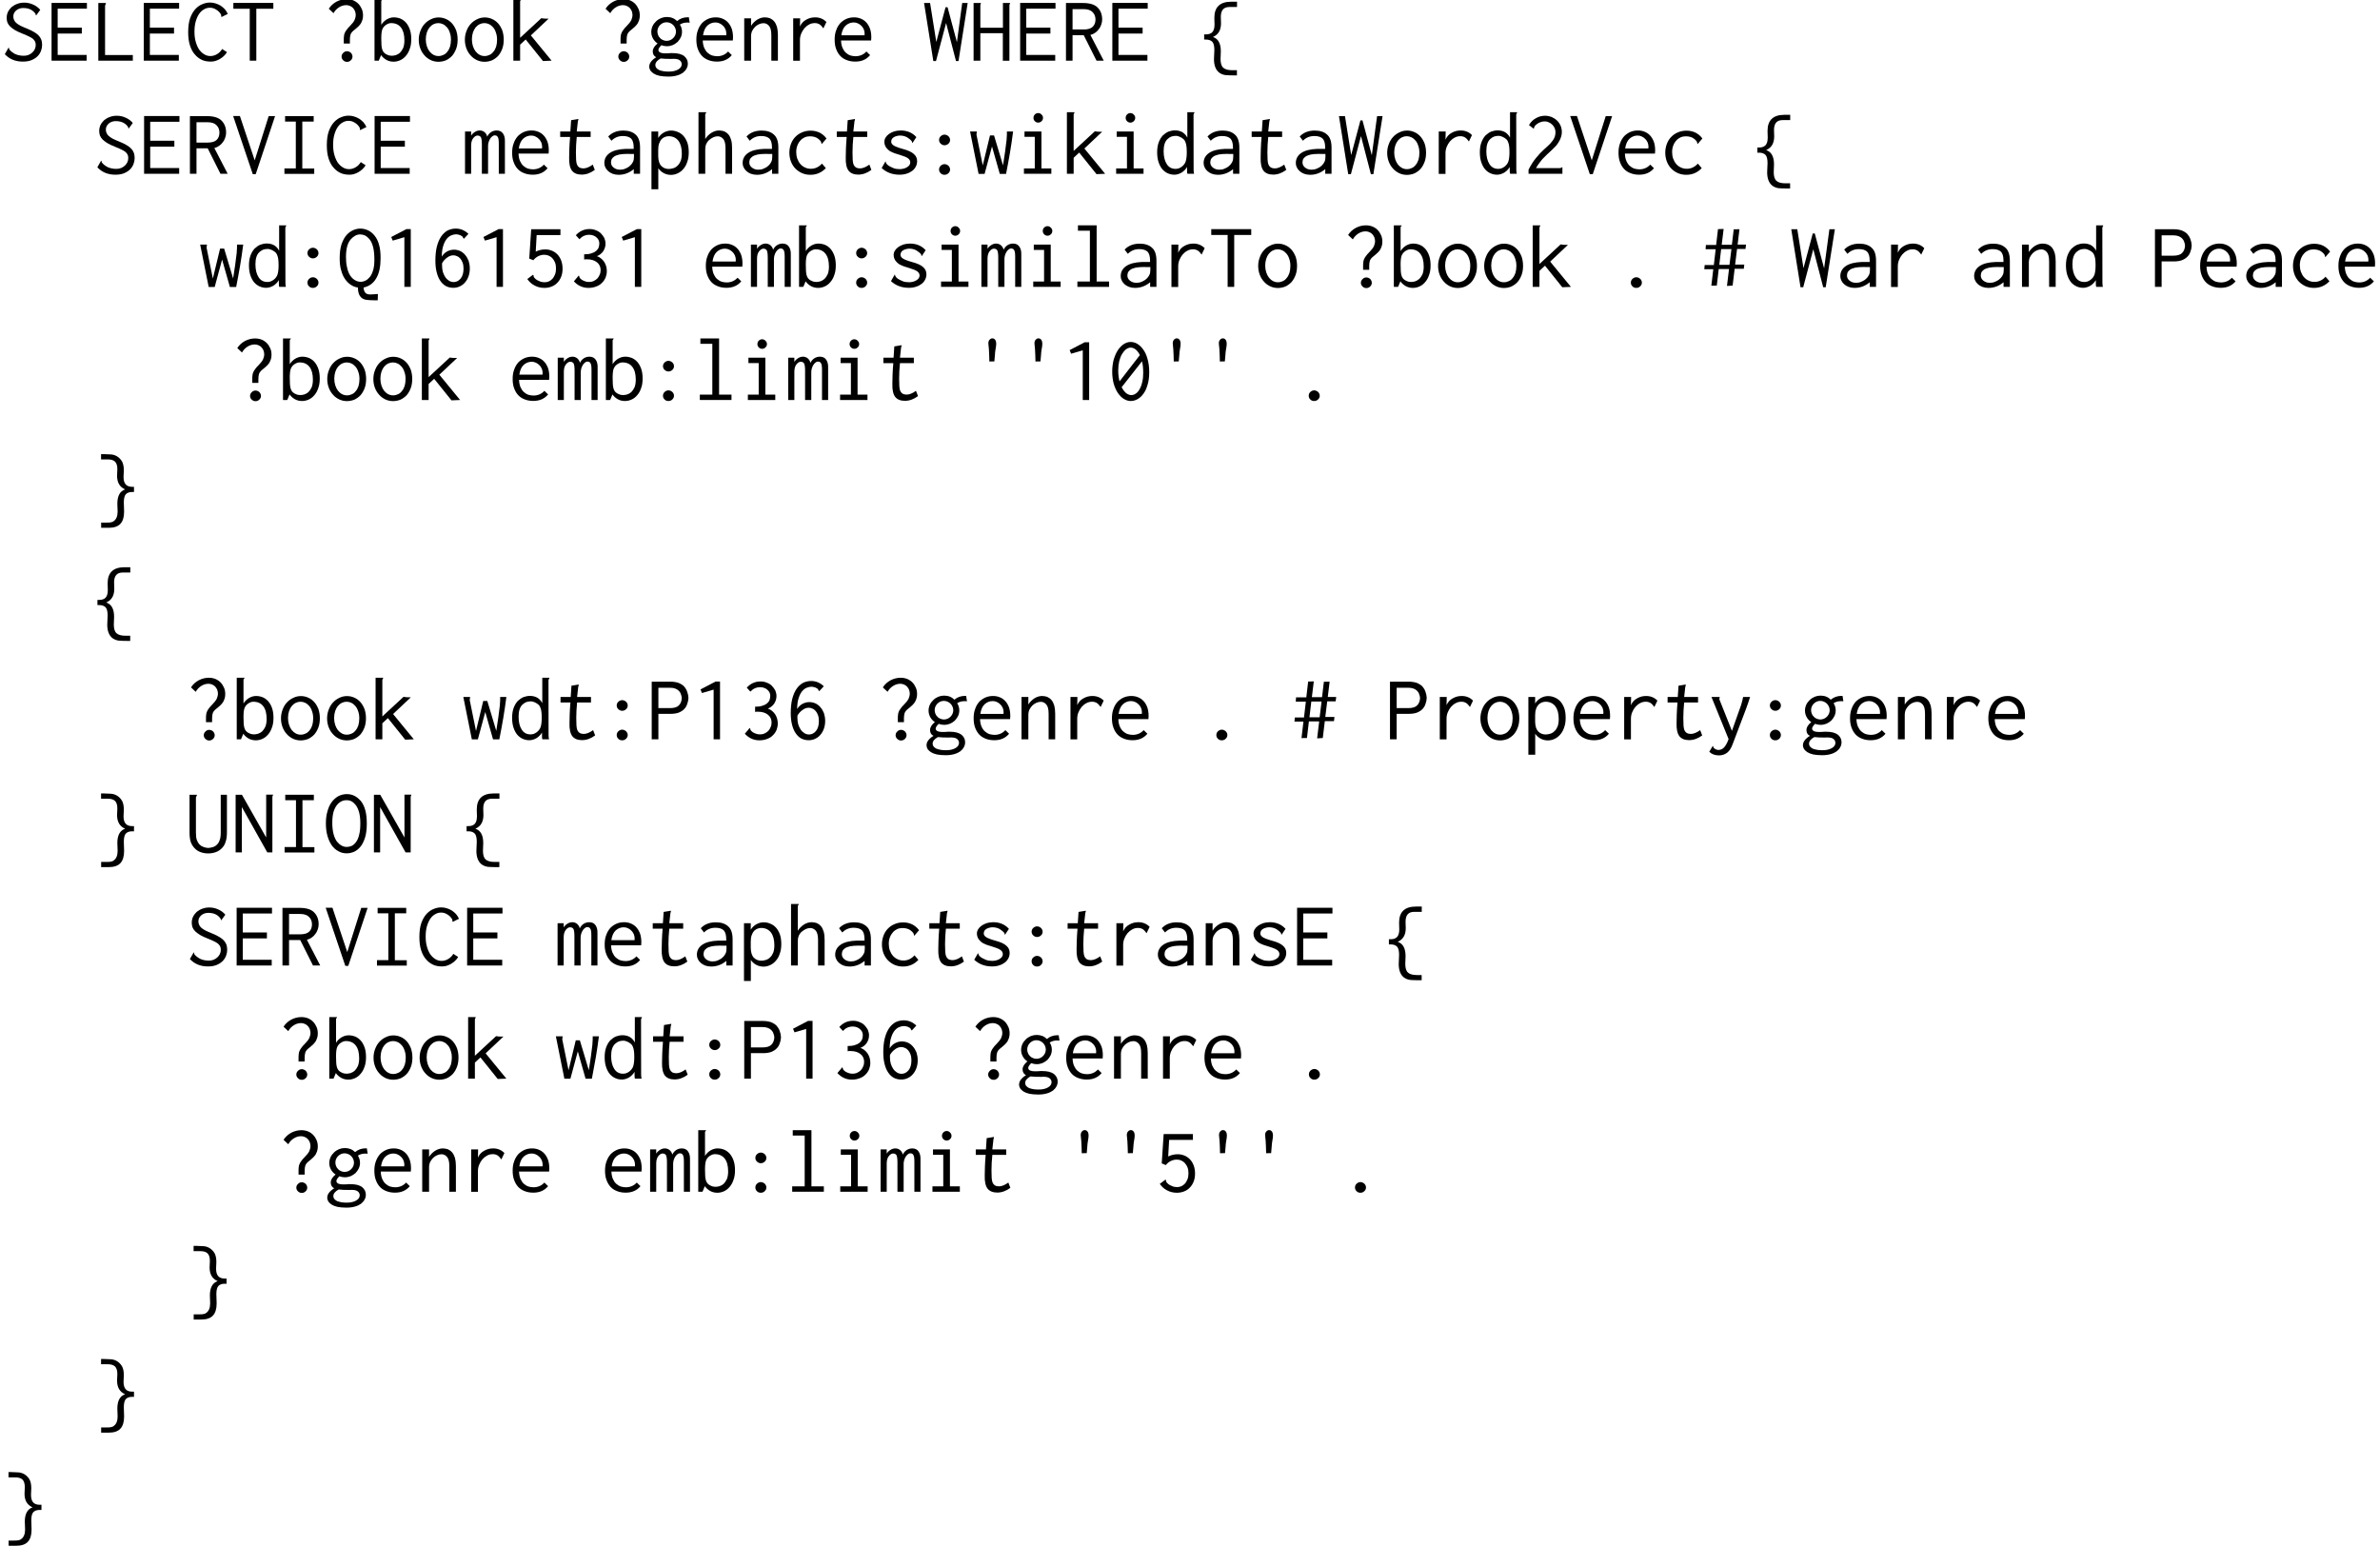<?xml version='1.0' encoding='UTF-8'?>
<!-- This file was generated by dvisvgm 1.15.1 -->
<svg height='224.646pt' version='1.1' viewBox='-9.235 15.771 230.593 149.764' width='345.89pt' xmlns='http://www.w3.org/2000/svg' xmlns:xlink='http://www.w3.org/1999/xlink'>
<defs>
<path d='M2.609 -5.425C2.609 -5.613 2.573 -5.747 2.502 -5.837S2.34 -5.972 2.242 -5.972S2.053 -5.936 1.973 -5.846C1.892 -5.765 1.847 -5.649 1.847 -5.478C1.847 -5.425 1.865 -5.236 1.901 -4.914C1.91 -4.752 1.919 -4.573 1.928 -4.367L1.946 -3.73L2.43 -3.739L2.484 -4.367C2.493 -4.555 2.511 -4.716 2.537 -4.869C2.555 -5.012 2.573 -5.12 2.591 -5.2C2.6 -5.29 2.609 -5.362 2.609 -5.425Z' id='g0-39'/>
<path d='M1.551 -5.595L1.372 -4.062H0.377L0.35 -3.649H1.327L1.148 -2.116H0.26L0.224 -1.713H1.094L0.906 -0.117L1.435 -0.126L1.623 -1.731H2.618L2.421 -0.09L2.968 -0.126L3.165 -1.757H4.053L4.098 -2.161H3.21L3.398 -3.676H4.214L4.268 -4.098H3.452L3.631 -5.586L3.075 -5.577L2.896 -4.08H1.91L2.098 -5.613L1.551 -5.595ZM1.856 -3.658H2.851L2.663 -2.134H1.677L1.856 -3.658Z' id='g1-35'/>
<path d='M2.511 -0.78C2.394 -0.879 2.268 -0.933 2.134 -0.933S1.874 -0.879 1.766 -0.78S1.605 -0.556 1.605 -0.412S1.659 -0.143 1.757 -0.054C1.856 0.054 1.982 0.099 2.134 0.099S2.412 0.045 2.511 -0.054C2.618 -0.152 2.672 -0.278 2.672 -0.412S2.618 -0.672 2.511 -0.78Z' id='g1-46'/>
<path d='M3.461 -4.878C3.111 -5.371 2.699 -5.622 2.233 -5.622C2.008 -5.622 1.784 -5.55 1.569 -5.416C1.354 -5.272 1.166 -5.075 0.995 -4.824C0.825 -4.564 0.699 -4.259 0.592 -3.909C0.502 -3.56 0.448 -3.165 0.448 -2.744S0.502 -1.937 0.592 -1.578C0.699 -1.237 0.825 -0.933 0.995 -0.681C1.166 -0.439 1.354 -0.242 1.569 -0.108S2.008 0.099 2.233 0.099S2.672 0.045 2.887 -0.072S3.3 -0.359 3.461 -0.592C3.64 -0.825 3.775 -1.112 3.873 -1.47C3.981 -1.811 4.035 -2.224 4.035 -2.699C4.035 -3.165 3.981 -3.587 3.873 -3.963C3.775 -4.34 3.631 -4.645 3.461 -4.878ZM3.129 -4.349L1.157 -1.802C1.076 -2.134 1.031 -2.493 1.031 -2.86C1.031 -3.192 1.067 -3.488 1.13 -3.766C1.201 -4.044 1.291 -4.277 1.408 -4.465S1.65 -4.806 1.793 -4.914C1.946 -5.021 2.089 -5.075 2.242 -5.075C2.403 -5.075 2.564 -5.012 2.717 -4.896C2.869 -4.77 3.013 -4.591 3.129 -4.349ZM3.335 -3.748C3.38 -3.578 3.407 -3.407 3.425 -3.219S3.452 -2.833 3.452 -2.627C3.452 -2.295 3.425 -1.991 3.353 -1.722C3.3 -1.462 3.21 -1.237 3.102 -1.049C3.004 -0.861 2.878 -0.717 2.744 -0.628C2.6 -0.52 2.448 -0.475 2.286 -0.475C2.134 -0.475 1.973 -0.538 1.811 -0.655C1.659 -0.771 1.506 -0.968 1.363 -1.237L3.335 -3.748Z' id='g1-48'/>
<path d='M2.681 -5.595H2.251L0.789 -4.833L0.933 -4.483L2.062 -4.815V0H2.681V-5.595Z' id='g1-49'/>
<path d='M0.699 -4.716L1.157 -4.358C1.166 -4.376 1.184 -4.411 1.193 -4.465S1.228 -4.582 1.282 -4.645C1.336 -4.716 1.408 -4.788 1.506 -4.842C1.596 -4.914 1.704 -4.967 1.829 -5.003C1.946 -5.057 2.089 -5.075 2.242 -5.075C2.376 -5.075 2.502 -5.048 2.618 -4.985C2.744 -4.932 2.851 -4.86 2.959 -4.752C3.049 -4.663 3.129 -4.546 3.183 -4.429C3.237 -4.304 3.264 -4.178 3.264 -4.044C3.264 -3.945 3.255 -3.838 3.237 -3.748C3.219 -3.64 3.183 -3.542 3.129 -3.434S3.004 -3.21 2.905 -3.102C2.815 -2.977 2.699 -2.851 2.546 -2.717L2.116 -2.322C1.874 -2.107 1.632 -1.838 1.372 -1.524S0.879 -0.834 0.655 -0.395V0H3.936V-0.628H3.909C3.882 -0.628 3.847 -0.61 3.82 -0.592C3.784 -0.556 3.748 -0.547 3.721 -0.547H1.381C1.444 -0.672 1.524 -0.798 1.614 -0.924S1.793 -1.166 1.883 -1.282C1.982 -1.399 2.071 -1.506 2.17 -1.596C2.268 -1.704 2.349 -1.784 2.43 -1.856L2.968 -2.358C3.084 -2.466 3.201 -2.582 3.318 -2.708C3.425 -2.842 3.524 -2.977 3.604 -3.12C3.685 -3.255 3.757 -3.407 3.802 -3.56C3.856 -3.712 3.882 -3.882 3.882 -4.053C3.882 -4.268 3.838 -4.474 3.757 -4.663S3.56 -5.021 3.407 -5.165S3.084 -5.416 2.887 -5.505C2.69 -5.577 2.484 -5.622 2.26 -5.622C1.937 -5.622 1.632 -5.541 1.363 -5.38C1.076 -5.227 0.861 -5.003 0.699 -4.716Z' id='g1-50'/>
<path d='M3.685 -4.187C3.685 -4.376 3.64 -4.555 3.569 -4.734C3.479 -4.896 3.371 -5.048 3.237 -5.183S2.941 -5.416 2.744 -5.487C2.564 -5.568 2.358 -5.604 2.143 -5.604C1.614 -5.604 1.175 -5.407 0.807 -5.003L1.157 -4.618C1.417 -4.905 1.731 -5.048 2.116 -5.048C2.26 -5.048 2.394 -5.021 2.511 -4.976S2.735 -4.869 2.815 -4.788C2.896 -4.716 2.968 -4.627 3.013 -4.537C3.058 -4.429 3.084 -4.331 3.084 -4.223C3.084 -4.071 3.058 -3.936 3.013 -3.802C2.959 -3.676 2.869 -3.569 2.762 -3.47C2.636 -3.371 2.493 -3.3 2.304 -3.246C2.116 -3.183 1.892 -3.156 1.614 -3.156V-2.654C1.659 -2.663 1.704 -2.663 1.757 -2.672H1.892C2.286 -2.672 2.6 -2.582 2.851 -2.385C3.084 -2.206 3.21 -1.946 3.21 -1.623C3.21 -1.47 3.183 -1.318 3.12 -1.184C3.067 -1.04 2.986 -0.915 2.887 -0.807C2.789 -0.708 2.663 -0.628 2.529 -0.565S2.242 -0.475 2.08 -0.475C1.928 -0.475 1.775 -0.502 1.632 -0.565C1.479 -0.628 1.381 -0.681 1.336 -0.726L1.21 -0.843C1.184 -0.879 1.157 -0.924 1.148 -0.986C1.139 -1.04 1.121 -1.076 1.094 -1.103L0.619 -0.538C1.004 -0.117 1.479 0.099 2.026 0.099C2.304 0.099 2.555 0.054 2.78 -0.036C3.004 -0.117 3.192 -0.233 3.335 -0.386C3.497 -0.538 3.604 -0.708 3.694 -0.906C3.766 -1.103 3.811 -1.309 3.811 -1.533C3.811 -1.865 3.721 -2.17 3.551 -2.43C3.371 -2.69 3.138 -2.878 2.851 -2.977C3.102 -3.075 3.3 -3.228 3.461 -3.452C3.604 -3.676 3.685 -3.918 3.685 -4.187Z' id='g1-51'/>
<path d='M0.95 -5.586L0.762 -2.744L1.157 -2.582C1.291 -2.753 1.453 -2.878 1.641 -2.977C1.829 -3.067 2.017 -3.111 2.206 -3.111C2.367 -3.111 2.52 -3.084 2.654 -3.022S2.914 -2.878 3.013 -2.762C3.12 -2.645 3.201 -2.511 3.264 -2.349C3.327 -2.179 3.353 -1.991 3.353 -1.784S3.327 -1.39 3.264 -1.219C3.201 -1.058 3.12 -0.924 3.031 -0.807C2.923 -0.69 2.815 -0.61 2.681 -0.538C2.546 -0.484 2.412 -0.448 2.268 -0.448S1.991 -0.466 1.865 -0.502C1.748 -0.547 1.641 -0.592 1.542 -0.646C1.453 -0.699 1.381 -0.753 1.318 -0.816S1.219 -0.924 1.193 -0.968C1.184 -0.977 1.184 -1.013 1.184 -1.067C1.175 -1.121 1.157 -1.157 1.13 -1.175L0.574 -0.762C0.762 -0.484 0.995 -0.278 1.291 -0.126C1.578 0.027 1.892 0.099 2.233 0.099C2.484 0.099 2.717 0.054 2.923 -0.027C3.138 -0.108 3.327 -0.233 3.479 -0.395C3.64 -0.556 3.766 -0.753 3.856 -0.986C3.945 -1.21 3.99 -1.47 3.99 -1.757S3.945 -2.304 3.865 -2.529C3.784 -2.762 3.658 -2.959 3.515 -3.12C3.353 -3.291 3.174 -3.416 2.977 -3.497C2.762 -3.587 2.546 -3.631 2.304 -3.631C1.991 -3.631 1.686 -3.56 1.39 -3.416L1.479 -5.021H3.784V-5.586H0.95Z' id='g1-53'/>
<path d='M2.573 -5.649C2.277 -5.649 2.008 -5.577 1.757 -5.452C1.524 -5.308 1.309 -5.111 1.139 -4.851S0.834 -4.268 0.735 -3.873C0.646 -3.497 0.601 -3.049 0.601 -2.546C0.601 -2.143 0.637 -1.775 0.717 -1.453C0.798 -1.121 0.906 -0.843 1.058 -0.619C1.201 -0.395 1.381 -0.215 1.596 -0.09C1.811 0.027 2.062 0.09 2.34 0.09C2.564 0.09 2.771 0.045 2.959 -0.045C3.156 -0.134 3.327 -0.26 3.47 -0.43C3.613 -0.592 3.73 -0.789 3.811 -1.022C3.891 -1.246 3.936 -1.497 3.936 -1.775S3.891 -2.295 3.82 -2.529C3.73 -2.744 3.622 -2.941 3.479 -3.102C3.344 -3.264 3.183 -3.389 2.995 -3.479C2.806 -3.56 2.609 -3.604 2.403 -3.604C2.161 -3.604 1.937 -3.542 1.722 -3.425C1.515 -3.309 1.345 -3.138 1.219 -2.932C1.228 -3.38 1.273 -3.748 1.381 -4.035C1.47 -4.313 1.596 -4.537 1.731 -4.689S2.017 -4.949 2.17 -5.003C2.331 -5.066 2.475 -5.093 2.591 -5.093C2.672 -5.093 2.762 -5.084 2.851 -5.057C2.95 -5.039 3.04 -5.003 3.129 -4.94C3.192 -4.914 3.237 -4.878 3.255 -4.824C3.273 -4.761 3.309 -4.707 3.362 -4.663L3.802 -5.138C3.452 -5.478 3.04 -5.649 2.573 -5.649ZM1.255 -2.304C1.372 -2.511 1.533 -2.69 1.731 -2.833C1.928 -2.986 2.134 -3.058 2.349 -3.058C2.466 -3.058 2.582 -3.031 2.69 -2.977C2.815 -2.932 2.914 -2.851 3.013 -2.744C3.102 -2.645 3.174 -2.511 3.237 -2.349S3.327 -1.991 3.327 -1.766C3.327 -1.345 3.228 -1.022 3.04 -0.798S2.627 -0.466 2.367 -0.466C2.215 -0.466 2.062 -0.511 1.928 -0.592S1.668 -0.789 1.569 -0.933S1.39 -1.246 1.327 -1.444C1.273 -1.641 1.246 -1.856 1.246 -2.089V-2.197C1.246 -2.233 1.246 -2.268 1.255 -2.304Z' id='g1-54'/>
<path d='M2.511 -3.64C2.394 -3.739 2.268 -3.793 2.134 -3.793S1.874 -3.739 1.766 -3.64S1.605 -3.416 1.605 -3.273C1.605 -3.138 1.659 -3.013 1.766 -2.914S2 -2.762 2.134 -2.762C2.277 -2.762 2.403 -2.815 2.511 -2.914S2.672 -3.138 2.672 -3.273S2.618 -3.533 2.511 -3.64ZM2.511 -0.78C2.394 -0.879 2.268 -0.933 2.134 -0.933S1.874 -0.879 1.766 -0.78S1.605 -0.556 1.605 -0.412S1.659 -0.143 1.757 -0.054C1.856 0.054 1.982 0.099 2.134 0.099S2.412 0.045 2.511 -0.054C2.618 -0.152 2.672 -0.278 2.672 -0.412S2.618 -0.672 2.511 -0.78Z' id='g1-58'/>
<path d='M2.717 -0.762C2.6 -0.861 2.475 -0.915 2.34 -0.915C2.197 -0.915 2.071 -0.861 1.973 -0.753C1.865 -0.655 1.811 -0.529 1.811 -0.395S1.865 -0.134 1.973 -0.036C2.071 0.063 2.197 0.117 2.34 0.117S2.609 0.063 2.708 -0.036C2.815 -0.134 2.869 -0.26 2.869 -0.395S2.815 -0.646 2.717 -0.762ZM0.574 -5.03L1.031 -4.6C1.166 -4.842 1.345 -5.03 1.56 -5.165C1.784 -5.308 2.017 -5.38 2.268 -5.38C2.394 -5.38 2.511 -5.353 2.618 -5.308C2.735 -5.263 2.833 -5.192 2.914 -5.111C2.995 -5.021 3.067 -4.914 3.111 -4.806C3.156 -4.68 3.183 -4.564 3.183 -4.429C3.183 -4.259 3.138 -4.098 3.067 -3.927C2.977 -3.757 2.833 -3.569 2.627 -3.362C2.484 -3.219 2.367 -3.093 2.295 -2.977C2.206 -2.869 2.152 -2.762 2.116 -2.672C2.071 -2.564 2.044 -2.466 2.044 -2.367C2.026 -2.268 2.026 -2.152 2.026 -2.026V-1.659H2.618V-2.026C2.618 -2.215 2.636 -2.385 2.681 -2.529C2.726 -2.663 2.833 -2.806 3.004 -2.941L3.201 -3.102C3.282 -3.174 3.371 -3.246 3.452 -3.327S3.604 -3.497 3.676 -3.596C3.73 -3.694 3.784 -3.811 3.829 -3.945C3.873 -4.071 3.891 -4.214 3.891 -4.385C3.891 -4.6 3.856 -4.806 3.775 -4.994S3.587 -5.353 3.452 -5.496S3.147 -5.756 2.959 -5.837C2.762 -5.918 2.546 -5.963 2.304 -5.963C1.964 -5.963 1.641 -5.882 1.327 -5.721C1.013 -5.55 0.762 -5.326 0.574 -5.03Z' id='g1-63'/>
<path d='M3.569 -4.322C3.569 -4.277 3.578 -4.25 3.604 -4.232L4.205 -4.528C4.133 -4.698 4.035 -4.842 3.918 -4.985C3.802 -5.111 3.658 -5.227 3.515 -5.326C3.353 -5.425 3.192 -5.496 3.013 -5.55C2.842 -5.604 2.663 -5.631 2.475 -5.631C2.251 -5.631 2.008 -5.586 1.775 -5.487C1.524 -5.398 1.3 -5.245 1.085 -5.021S0.699 -4.501 0.565 -4.142C0.43 -3.766 0.368 -3.309 0.368 -2.762C0.368 -2.268 0.421 -1.838 0.538 -1.479S0.807 -0.825 1.022 -0.592C1.219 -0.359 1.453 -0.188 1.704 -0.072C1.946 0.036 2.233 0.09 2.555 0.09C2.699 0.09 2.842 0.072 2.977 0.036C3.12 -0.009 3.264 -0.063 3.407 -0.143C3.542 -0.224 3.676 -0.314 3.802 -0.43S4.035 -0.672 4.125 -0.825L3.658 -1.13C3.533 -0.924 3.371 -0.753 3.156 -0.628C2.959 -0.511 2.744 -0.448 2.52 -0.448C2.304 -0.448 2.098 -0.502 1.919 -0.619C1.722 -0.735 1.56 -0.897 1.417 -1.094C1.282 -1.309 1.175 -1.551 1.094 -1.847C1.013 -2.134 0.977 -2.457 0.977 -2.806C0.977 -3.174 1.013 -3.497 1.094 -3.784S1.282 -4.313 1.417 -4.519C1.551 -4.716 1.713 -4.869 1.892 -4.967C2.071 -5.075 2.26 -5.129 2.466 -5.129C2.681 -5.129 2.887 -5.075 3.075 -4.949C3.264 -4.842 3.425 -4.68 3.542 -4.483C3.56 -4.447 3.569 -4.394 3.569 -4.322Z' id='g1-67'/>
<path d='M0.529 -5.595V0H3.927V-0.556H1.121V-2.627H3.461V-3.201H1.121V-5.039H3.954V-5.595H0.529Z' id='g1-69'/>
<path d='M0.484 -5.586V0H1.139V-2.663H3.318V0.009H3.954V-5.389C3.963 -5.425 3.972 -5.452 3.99 -5.487C4.008 -5.505 4.017 -5.532 4.017 -5.559C4.017 -5.568 4.017 -5.577 4.008 -5.586H3.327V-3.192H1.139V-5.371C1.148 -5.416 1.157 -5.461 1.166 -5.487C1.184 -5.514 1.193 -5.541 1.193 -5.559C1.193 -5.568 1.193 -5.577 1.184 -5.586H0.484Z' id='g1-72'/>
<path d='M0.789 -5.586V-5.057H1.829V-0.52H0.726V0.009H3.613V-0.511H2.457V-5.057H3.56V-5.586H0.789Z' id='g1-73'/>
<path d='M0.592 -5.586V0H3.936V-0.547H1.246V-5.281C1.246 -5.335 1.255 -5.389 1.291 -5.443C1.309 -5.496 1.327 -5.541 1.327 -5.586H0.592Z' id='g1-76'/>
<path d='M0.448 0H1.049V-4.394L3.515 0H4.008V-5.353C4.008 -5.398 4.017 -5.434 4.035 -5.478C4.062 -5.523 4.071 -5.559 4.071 -5.595H3.407V-1.444L1.058 -5.586H0.448V0Z' id='g1-78'/>
<path d='M2.277 0.09C2.52 0.09 2.753 0.036 2.977 -0.054C3.21 -0.161 3.416 -0.323 3.604 -0.547S3.936 -1.076 4.053 -1.435C4.169 -1.811 4.223 -2.26 4.223 -2.798C4.223 -3.291 4.178 -3.721 4.08 -4.08S3.838 -4.734 3.658 -4.967C3.461 -5.192 3.255 -5.362 3.031 -5.478S2.555 -5.649 2.295 -5.649C2 -5.649 1.722 -5.577 1.47 -5.452C1.219 -5.308 1.004 -5.12 0.825 -4.878S0.502 -4.331 0.412 -3.981C0.305 -3.631 0.26 -3.237 0.26 -2.806S0.305 -1.982 0.403 -1.632C0.502 -1.273 0.637 -0.968 0.807 -0.717C0.986 -0.457 1.201 -0.26 1.453 -0.126C1.695 0.018 1.973 0.09 2.277 0.09ZM1.345 -1.031C1.21 -1.201 1.094 -1.453 1.004 -1.766C0.924 -2.08 0.879 -2.448 0.879 -2.86C0.879 -3.3 0.924 -3.667 1.004 -3.945C1.094 -4.223 1.21 -4.447 1.345 -4.609S1.632 -4.887 1.784 -4.958S2.107 -5.066 2.295 -5.057C2.457 -5.057 2.609 -5.021 2.744 -4.949C2.887 -4.869 3.022 -4.752 3.156 -4.582C3.282 -4.411 3.389 -4.187 3.47 -3.909C3.551 -3.622 3.596 -3.255 3.596 -2.815C3.596 -2.358 3.56 -1.991 3.479 -1.695C3.407 -1.399 3.309 -1.166 3.174 -0.995C3.049 -0.825 2.905 -0.699 2.753 -0.628C2.6 -0.565 2.439 -0.529 2.277 -0.529C1.937 -0.529 1.623 -0.699 1.345 -1.031Z' id='g1-79'/>
<path d='M0.529 -5.586V0H1.175V-2.466H2.367C2.672 -2.466 2.932 -2.511 3.138 -2.582C3.353 -2.672 3.533 -2.78 3.658 -2.914C3.802 -3.049 3.9 -3.21 3.963 -3.407C4.035 -3.587 4.08 -3.793 4.089 -4.008C4.08 -4.223 4.035 -4.429 3.963 -4.618C3.9 -4.806 3.793 -4.976 3.658 -5.129C3.515 -5.272 3.335 -5.38 3.12 -5.469C2.896 -5.541 2.636 -5.586 2.322 -5.586H0.529ZM1.175 -4.994H2.304C2.502 -4.994 2.672 -4.967 2.815 -4.914C2.95 -4.86 3.067 -4.788 3.156 -4.698S3.318 -4.501 3.353 -4.376C3.407 -4.259 3.434 -4.125 3.443 -3.99C3.425 -3.694 3.335 -3.461 3.156 -3.282C2.995 -3.111 2.699 -3.022 2.295 -3.022H1.175V-4.994Z' id='g1-80'/>
<path d='M1.336 -4.609C1.453 -4.743 1.596 -4.86 1.748 -4.949S2.071 -5.084 2.251 -5.084C2.394 -5.084 2.546 -5.048 2.699 -4.985C2.851 -4.914 3.004 -4.788 3.156 -4.609C3.3 -4.429 3.416 -4.178 3.497 -3.865S3.622 -3.138 3.622 -2.636C3.622 -2.242 3.587 -1.91 3.506 -1.632C3.425 -1.363 3.327 -1.148 3.192 -0.968C3.058 -0.807 2.914 -0.681 2.762 -0.61C2.6 -0.529 2.448 -0.493 2.295 -0.493C2.08 -0.493 1.883 -0.556 1.704 -0.672C1.515 -0.789 1.363 -0.959 1.237 -1.166C1.121 -1.372 1.022 -1.623 0.968 -1.919C0.897 -2.215 0.87 -2.537 0.87 -2.896C0.87 -3.685 1.022 -4.259 1.336 -4.609ZM4.223 -2.789C4.223 -3.3 4.178 -3.739 4.071 -4.089C3.981 -4.438 3.829 -4.734 3.64 -4.967C3.443 -5.209 3.228 -5.38 2.995 -5.487C2.753 -5.595 2.511 -5.649 2.251 -5.649C2.044 -5.649 1.82 -5.604 1.587 -5.505S1.139 -5.254 0.941 -5.039S0.583 -4.528 0.448 -4.16C0.323 -3.793 0.26 -3.327 0.26 -2.762C0.26 -2.304 0.305 -1.91 0.412 -1.578C0.502 -1.237 0.637 -0.95 0.807 -0.717S1.166 -0.305 1.372 -0.179C1.578 -0.045 1.802 0.036 2.026 0.063C2.026 0.296 2.053 0.493 2.107 0.646C2.161 0.807 2.251 0.941 2.367 1.049C2.493 1.157 2.654 1.228 2.851 1.255C3.058 1.282 3.3 1.3 3.596 1.3H3.945L3.963 0.69C3.936 0.69 3.882 0.69 3.82 0.699C3.748 0.708 3.676 0.708 3.596 0.717C3.515 0.717 3.443 0.717 3.38 0.726S3.264 0.735 3.237 0.735C2.986 0.735 2.815 0.672 2.726 0.547S2.582 0.26 2.573 0.063C3.12 -0.054 3.533 -0.359 3.802 -0.834C4.089 -1.309 4.223 -1.964 4.223 -2.789Z' id='g1-81'/>
<path d='M0.502 -5.586V0H1.139V-2.466H2.224L3.461 0H4.16L2.869 -2.493C3.04 -2.537 3.201 -2.609 3.335 -2.708C3.479 -2.806 3.604 -2.932 3.694 -3.067C3.802 -3.201 3.873 -3.353 3.927 -3.515C3.981 -3.667 4.008 -3.829 4.008 -3.99C4.008 -4.465 3.865 -4.851 3.569 -5.147C3.282 -5.443 2.806 -5.586 2.152 -5.586H0.502ZM1.139 -4.994H2.224C2.43 -4.994 2.6 -4.967 2.744 -4.914S3.004 -4.788 3.084 -4.698C3.174 -4.609 3.246 -4.501 3.291 -4.385S3.362 -4.133 3.362 -3.99C3.362 -3.694 3.273 -3.461 3.093 -3.282C2.914 -3.111 2.627 -3.022 2.224 -3.022H1.139V-4.994Z' id='g1-82'/>
<path d='M3.9 -4.923C3.712 -5.147 3.479 -5.317 3.21 -5.434C2.941 -5.559 2.654 -5.622 2.349 -5.622C2.107 -5.622 1.883 -5.586 1.677 -5.505C1.47 -5.434 1.291 -5.326 1.13 -5.2C0.986 -5.057 0.861 -4.905 0.771 -4.725C0.69 -4.546 0.646 -4.358 0.646 -4.151C0.646 -3.99 0.672 -3.838 0.717 -3.703C0.771 -3.569 0.861 -3.434 0.977 -3.318S1.255 -3.084 1.453 -2.959C1.641 -2.851 1.883 -2.735 2.179 -2.618C2.448 -2.511 2.663 -2.421 2.833 -2.331C2.995 -2.26 3.12 -2.17 3.21 -2.098C3.3 -2.008 3.362 -1.928 3.407 -1.829C3.443 -1.739 3.461 -1.641 3.461 -1.524C3.461 -1.381 3.434 -1.246 3.371 -1.112C3.309 -0.986 3.228 -0.879 3.129 -0.789C3.031 -0.69 2.905 -0.619 2.762 -0.556C2.627 -0.502 2.475 -0.475 2.304 -0.475C1.973 -0.475 1.695 -0.538 1.462 -0.646C1.228 -0.771 1.04 -0.915 0.906 -1.085C0.888 -1.112 0.879 -1.139 0.879 -1.184S0.861 -1.255 0.834 -1.273L0.466 -0.628C0.906 -0.152 1.488 0.09 2.215 0.09C2.546 0.09 2.824 0.045 3.058 -0.054S3.479 -0.269 3.64 -0.43C3.784 -0.574 3.9 -0.753 3.972 -0.95C4.044 -1.139 4.08 -1.336 4.08 -1.524C4.08 -1.695 4.053 -1.856 4.017 -1.991C3.963 -2.134 3.891 -2.268 3.784 -2.394S3.533 -2.636 3.353 -2.744C3.174 -2.86 2.95 -2.968 2.672 -3.084C2.385 -3.201 2.152 -3.3 1.973 -3.389C1.793 -3.488 1.659 -3.578 1.56 -3.667C1.47 -3.757 1.399 -3.847 1.363 -3.945C1.309 -4.044 1.291 -4.151 1.291 -4.286C1.291 -4.51 1.381 -4.698 1.56 -4.86C1.748 -5.021 1.973 -5.102 2.251 -5.102C2.537 -5.102 2.78 -5.048 2.977 -4.949C3.165 -4.851 3.318 -4.716 3.434 -4.546C3.443 -4.528 3.452 -4.501 3.461 -4.465C3.461 -4.42 3.479 -4.394 3.506 -4.385L3.9 -4.923Z' id='g1-83'/>
<path d='M0.278 -5.595V-5.03H1.865V0H2.502V-5.03H4.151V-5.595H0.278Z' id='g1-84'/>
<path d='M0.448 -5.586V-1.928C0.448 -1.533 0.493 -1.219 0.574 -0.986C0.664 -0.753 0.789 -0.556 0.95 -0.395C1.103 -0.233 1.291 -0.108 1.515 -0.027S1.982 0.099 2.251 0.099C2.529 0.099 2.771 0.054 2.995 -0.027S3.407 -0.233 3.578 -0.403S3.873 -0.78 3.945 -1.031C4.035 -1.282 4.071 -1.587 4.071 -1.955V-5.586H3.47V-1.946C3.47 -1.623 3.443 -1.372 3.371 -1.201C3.318 -1.031 3.228 -0.879 3.12 -0.771C3.004 -0.646 2.878 -0.565 2.726 -0.52C2.582 -0.475 2.43 -0.439 2.26 -0.43C2.089 -0.439 1.937 -0.475 1.793 -0.529C1.641 -0.583 1.515 -0.664 1.408 -0.771C1.3 -0.888 1.219 -1.022 1.157 -1.201C1.094 -1.363 1.067 -1.605 1.067 -1.919V-5.299C1.076 -5.362 1.094 -5.416 1.13 -5.469C1.148 -5.505 1.166 -5.541 1.166 -5.568C1.166 -5.577 1.166 -5.586 1.157 -5.586H0.448Z' id='g1-85'/>
<path d='M0.224 -5.595L2.125 0.036H2.412L4.286 -5.586H3.667L2.313 -1.3L0.879 -5.595H0.224Z' id='g1-86'/>
<path d='M0.152 -5.586L1.049 0.036H1.309L2.286 -3.649L3.246 0.036H3.488L4.376 -5.586H3.847L3.335 -1.793L2.43 -5.174H2.233L1.336 -1.811L0.735 -5.586H0.152Z' id='g1-87'/>
<path d='M0.816 -3.613L1.13 -3.201C1.426 -3.506 1.793 -3.658 2.233 -3.658C2.591 -3.658 2.851 -3.578 3.031 -3.416C3.192 -3.255 3.282 -2.968 3.282 -2.564V-2.412H2.511C1.838 -2.385 1.327 -2.26 0.968 -2.017C0.619 -1.775 0.439 -1.453 0.439 -1.04C0.439 -0.906 0.466 -0.762 0.538 -0.628C0.592 -0.493 0.69 -0.368 0.807 -0.26S1.076 -0.063 1.237 0C1.417 0.063 1.605 0.099 1.82 0.099C2.367 0.099 2.851 -0.081 3.291 -0.448V0H3.9V-2.537C3.9 -3.129 3.757 -3.551 3.461 -3.802C3.174 -4.062 2.78 -4.187 2.277 -4.187C1.668 -4.187 1.184 -3.999 0.816 -3.613ZM3.309 -1.919V-1.65C3.309 -1.444 3.282 -1.282 3.219 -1.166C3.192 -1.103 3.138 -1.022 3.075 -0.933C3.013 -0.852 2.923 -0.771 2.815 -0.681C2.708 -0.61 2.582 -0.538 2.439 -0.484C2.295 -0.421 2.134 -0.395 1.955 -0.395C1.713 -0.395 1.506 -0.466 1.336 -0.601S1.085 -0.906 1.085 -1.094C1.085 -1.21 1.112 -1.309 1.148 -1.417C1.201 -1.506 1.282 -1.596 1.399 -1.677S1.686 -1.811 1.892 -1.865C2.098 -1.901 2.367 -1.928 2.699 -1.928C2.771 -1.928 2.842 -1.928 2.923 -1.919H3.156H3.309Z' id='g1-97'/>
<path d='M0.538 -5.963V0H0.95L1.175 -0.538C1.309 -0.341 1.488 -0.188 1.695 -0.072S2.134 0.099 2.385 0.099C2.6 0.099 2.806 0.054 3.013 -0.036S3.398 -0.26 3.56 -0.448C3.721 -0.628 3.856 -0.852 3.945 -1.13C4.053 -1.399 4.098 -1.722 4.098 -2.089C4.098 -2.439 4.053 -2.753 3.963 -3.013S3.748 -3.497 3.596 -3.676C3.443 -3.847 3.264 -3.981 3.058 -4.071C2.851 -4.151 2.636 -4.196 2.412 -4.196C2.179 -4.196 1.955 -4.133 1.722 -3.999C1.506 -3.865 1.327 -3.694 1.193 -3.47V-5.765C1.193 -5.801 1.21 -5.828 1.237 -5.864C1.273 -5.882 1.291 -5.918 1.291 -5.945V-5.963H0.538ZM1.659 -0.628C1.56 -0.681 1.488 -0.744 1.426 -0.816S1.318 -0.986 1.282 -1.094C1.246 -1.219 1.219 -1.363 1.21 -1.533S1.193 -1.919 1.193 -2.17C1.193 -2.573 1.228 -2.869 1.3 -3.049C1.381 -3.228 1.497 -3.371 1.668 -3.479S1.991 -3.64 2.143 -3.64C2.564 -3.64 2.878 -3.497 3.102 -3.21S3.434 -2.511 3.434 -1.964C3.434 -1.668 3.389 -1.426 3.318 -1.237C3.228 -1.049 3.129 -0.897 3.013 -0.78C2.887 -0.664 2.753 -0.592 2.609 -0.538C2.466 -0.502 2.331 -0.475 2.215 -0.475C2.134 -0.475 2.053 -0.484 1.964 -0.502C1.874 -0.529 1.775 -0.565 1.659 -0.628Z' id='g1-98'/>
<path d='M4.098 -3.416C3.927 -3.658 3.712 -3.838 3.443 -3.981C3.183 -4.107 2.887 -4.178 2.564 -4.178C2.268 -4.178 1.991 -4.125 1.739 -4.017C1.479 -3.909 1.264 -3.766 1.076 -3.569C0.897 -3.389 0.753 -3.156 0.655 -2.896S0.502 -2.349 0.502 -2.044C0.502 -1.731 0.556 -1.453 0.655 -1.184C0.753 -0.933 0.897 -0.699 1.076 -0.511C1.264 -0.323 1.479 -0.17 1.722 -0.063C1.973 0.045 2.242 0.099 2.537 0.099C3.129 0.099 3.631 -0.117 4.035 -0.547L3.658 -0.986C3.362 -0.655 3.004 -0.484 2.591 -0.484C2.385 -0.484 2.188 -0.52 2.017 -0.61C1.847 -0.681 1.695 -0.798 1.569 -0.941S1.345 -1.255 1.273 -1.453S1.166 -1.865 1.166 -2.098S1.201 -2.546 1.273 -2.726C1.345 -2.923 1.444 -3.084 1.56 -3.21C1.677 -3.353 1.82 -3.452 1.973 -3.524C2.134 -3.596 2.304 -3.631 2.475 -3.631C2.824 -3.631 3.102 -3.551 3.309 -3.38C3.416 -3.291 3.488 -3.219 3.524 -3.165S3.587 -3.067 3.587 -3.031C3.604 -2.995 3.604 -2.968 3.604 -2.941C3.596 -2.923 3.613 -2.905 3.64 -2.887L4.098 -3.416Z' id='g1-99'/>
<path d='M3.327 -3.497C3.228 -3.712 3.067 -3.882 2.869 -4.017C2.654 -4.142 2.412 -4.205 2.125 -4.205C1.919 -4.205 1.713 -4.16 1.506 -4.089C1.3 -3.999 1.121 -3.873 0.95 -3.712C0.789 -3.533 0.655 -3.318 0.556 -3.049C0.457 -2.789 0.403 -2.466 0.403 -2.089C0.403 -1.722 0.448 -1.399 0.538 -1.13C0.628 -0.852 0.753 -0.628 0.897 -0.448C1.058 -0.269 1.228 -0.134 1.435 -0.045C1.632 0.045 1.847 0.09 2.071 0.09C2.304 0.09 2.537 0.018 2.762 -0.108C2.986 -0.251 3.165 -0.43 3.3 -0.655V-0.305C3.3 -0.17 3.309 -0.072 3.335 0H3.981C3.954 -0.108 3.936 -0.233 3.936 -0.377L3.927 -5.712C3.927 -5.756 3.945 -5.792 3.972 -5.846C3.999 -5.882 4.017 -5.927 4.017 -5.963H3.327V-3.497ZM1.417 -3.371C1.533 -3.479 1.659 -3.56 1.775 -3.604C1.901 -3.649 2.053 -3.676 2.224 -3.676C2.304 -3.676 2.394 -3.658 2.493 -3.622C2.582 -3.596 2.681 -3.542 2.789 -3.479C2.878 -3.425 2.95 -3.362 3.013 -3.3C3.075 -3.228 3.12 -3.138 3.156 -3.031C3.201 -2.923 3.228 -2.798 3.246 -2.636C3.264 -2.493 3.273 -2.295 3.273 -2.071C3.273 -1.713 3.237 -1.426 3.174 -1.21C3.138 -1.094 3.084 -0.995 3.013 -0.906S2.86 -0.735 2.771 -0.672S2.582 -0.556 2.484 -0.52C2.385 -0.493 2.286 -0.475 2.197 -0.475C1.811 -0.475 1.524 -0.628 1.327 -0.95C1.13 -1.255 1.031 -1.677 1.031 -2.188C1.031 -2.744 1.157 -3.138 1.417 -3.371Z' id='g1-100'/>
<path d='M2.322 -4.196C2.062 -4.196 1.811 -4.151 1.587 -4.053S1.166 -3.82 0.986 -3.64C0.825 -3.452 0.681 -3.228 0.592 -2.959C0.484 -2.69 0.439 -2.385 0.439 -2.035C0.439 -1.695 0.484 -1.39 0.583 -1.13C0.681 -0.861 0.816 -0.637 0.986 -0.457S1.372 -0.143 1.614 -0.054C1.865 0.045 2.143 0.09 2.439 0.09C3.049 0.09 3.524 -0.117 3.873 -0.538L3.515 -0.888C3.237 -0.583 2.878 -0.43 2.457 -0.43C2.295 -0.43 2.134 -0.457 1.973 -0.502C1.811 -0.556 1.668 -0.646 1.533 -0.762S1.291 -1.04 1.201 -1.237C1.121 -1.426 1.067 -1.668 1.058 -1.955H3.972C3.981 -2 3.981 -2.053 3.981 -2.098C3.99 -2.152 3.99 -2.206 3.99 -2.251C3.99 -2.582 3.945 -2.878 3.856 -3.12C3.757 -3.362 3.64 -3.569 3.479 -3.73C3.335 -3.882 3.156 -3.999 2.95 -4.08S2.537 -4.196 2.322 -4.196ZM1.085 -2.457C1.148 -2.887 1.291 -3.201 1.515 -3.407C1.739 -3.604 2 -3.703 2.277 -3.703C2.43 -3.703 2.564 -3.676 2.69 -3.613C2.824 -3.551 2.932 -3.479 3.031 -3.371C3.129 -3.282 3.201 -3.156 3.264 -3.031C3.318 -2.887 3.344 -2.753 3.344 -2.6C3.344 -2.573 3.344 -2.546 3.335 -2.529V-2.457H1.085Z' id='g1-101'/>
<path d='M1.39 -3.452C1.569 -3.631 1.784 -3.721 2.026 -3.721C2.143 -3.721 2.26 -3.694 2.367 -3.649C2.484 -3.604 2.582 -3.533 2.663 -3.452S2.815 -3.273 2.86 -3.156C2.905 -3.049 2.932 -2.932 2.932 -2.815S2.905 -2.582 2.86 -2.475S2.744 -2.268 2.663 -2.188S2.484 -2.035 2.376 -1.991S2.152 -1.919 2.026 -1.919C1.91 -1.919 1.793 -1.946 1.686 -1.991C1.569 -2.035 1.47 -2.098 1.399 -2.188C1.309 -2.26 1.246 -2.358 1.201 -2.475C1.157 -2.582 1.13 -2.699 1.13 -2.815S1.148 -3.049 1.193 -3.156S1.3 -3.362 1.39 -3.452ZM3.04 -3.838C2.78 -4.098 2.448 -4.232 2.044 -4.232C1.856 -4.232 1.668 -4.196 1.488 -4.125C1.3 -4.044 1.139 -3.945 1.004 -3.811C0.861 -3.676 0.744 -3.524 0.664 -3.353C0.583 -3.174 0.538 -2.986 0.538 -2.78C0.538 -2.555 0.592 -2.349 0.699 -2.152S0.959 -1.793 1.148 -1.668C0.834 -1.408 0.681 -1.157 0.681 -0.897S0.789 -0.448 1.013 -0.332C0.565 -0.054 0.341 0.251 0.341 0.574C0.341 0.708 0.377 0.825 0.448 0.95C0.529 1.058 0.637 1.166 0.78 1.255S1.112 1.417 1.345 1.47C1.587 1.515 1.865 1.542 2.197 1.542C2.511 1.542 2.789 1.506 3.031 1.435C3.264 1.372 3.461 1.273 3.613 1.166C3.766 1.04 3.882 0.915 3.963 0.753C4.044 0.61 4.08 0.448 4.08 0.287C4.08 0.143 4.053 0.009 3.99 -0.117S3.838 -0.35 3.721 -0.448C3.604 -0.538 3.443 -0.61 3.246 -0.664C3.058 -0.708 2.824 -0.735 2.555 -0.735C2.457 -0.735 2.349 -0.735 2.224 -0.717C2.116 -0.717 2 -0.708 1.883 -0.708C1.677 -0.708 1.524 -0.735 1.399 -0.789C1.291 -0.852 1.228 -0.933 1.228 -1.031C1.228 -1.157 1.327 -1.309 1.515 -1.497C1.695 -1.435 1.865 -1.399 2.035 -1.399C2.242 -1.399 2.43 -1.435 2.609 -1.506C2.789 -1.587 2.941 -1.686 3.084 -1.811C3.21 -1.946 3.318 -2.098 3.398 -2.26C3.479 -2.439 3.515 -2.618 3.515 -2.806C3.515 -3.058 3.443 -3.291 3.309 -3.497C3.515 -3.631 3.757 -3.694 4.017 -3.694H4.142C4.178 -3.685 4.214 -3.685 4.259 -3.676L4.178 -4.205H4.062C3.667 -4.205 3.327 -4.08 3.04 -3.838ZM1.444 -0.215C1.578 -0.206 1.739 -0.197 1.919 -0.179C2.098 -0.179 2.304 -0.17 2.529 -0.17C2.555 -0.17 2.591 -0.17 2.618 -0.179H2.708C2.968 -0.179 3.165 -0.134 3.282 -0.045C3.407 0.045 3.479 0.17 3.488 0.332C3.488 0.556 3.371 0.726 3.129 0.861S2.591 1.058 2.224 1.058C2.053 1.058 1.883 1.049 1.722 1.022C1.569 0.995 1.435 0.959 1.309 0.915C1.201 0.861 1.103 0.789 1.04 0.717C0.968 0.628 0.933 0.529 0.933 0.412C0.933 0.188 1.103 -0.027 1.444 -0.215Z' id='g1-103'/>
<path d='M0.628 0H1.282V-2.358C1.282 -2.564 1.318 -2.744 1.381 -2.896C1.453 -3.049 1.551 -3.183 1.686 -3.291C1.811 -3.398 1.946 -3.479 2.08 -3.542S2.358 -3.631 2.493 -3.631C2.699 -3.631 2.878 -3.542 3.031 -3.371C3.174 -3.201 3.246 -2.896 3.246 -2.466V0H3.882V-2.484C3.882 -2.798 3.856 -3.058 3.793 -3.273S3.649 -3.667 3.533 -3.802S3.282 -4.035 3.138 -4.107C2.977 -4.16 2.815 -4.196 2.627 -4.196C2.376 -4.196 2.134 -4.125 1.883 -3.972C1.65 -3.82 1.444 -3.622 1.282 -3.371V-5.747C1.291 -5.792 1.309 -5.837 1.345 -5.864C1.363 -5.9 1.381 -5.927 1.381 -5.945V-5.954C1.372 -5.954 1.372 -5.954 1.372 -5.963H0.628V0Z' id='g1-104'/>
<path d='M0.95 -4.098V-3.578H1.946V-0.52H0.897V0H3.551V-0.52H2.591V-4.098H0.95ZM1.955 -5.747C1.865 -5.658 1.82 -5.55 1.82 -5.416C1.82 -5.29 1.865 -5.183 1.955 -5.093S2.152 -4.958 2.277 -4.958S2.511 -5.003 2.6 -5.093C2.699 -5.183 2.744 -5.29 2.744 -5.416S2.699 -5.649 2.6 -5.738C2.511 -5.837 2.403 -5.882 2.277 -5.882S2.044 -5.837 1.955 -5.747Z' id='g1-105'/>
<path d='M0.592 -5.963V0H1.246V-1.551L1.784 -2.053L3.461 0.036L4.295 0L2.286 -2.448L4.008 -4.071H3.775C3.596 -4.071 3.434 -4.089 3.3 -4.116L1.246 -2.215V-5.73C1.246 -5.765 1.255 -5.801 1.291 -5.846C1.309 -5.891 1.327 -5.927 1.327 -5.963H0.592Z' id='g1-107'/>
<path d='M0.762 -5.963V-5.443H1.919V-0.52H0.708V0H3.775V-0.52H2.573V-5.963H0.762Z' id='g1-108'/>
<path d='M0.341 0H0.933V-2.735C0.933 -3.04 1.004 -3.282 1.13 -3.443C1.273 -3.622 1.408 -3.703 1.551 -3.703C1.704 -3.703 1.811 -3.649 1.883 -3.533C1.937 -3.416 1.973 -3.192 1.973 -2.851V0H2.573V-2.708C2.573 -2.824 2.591 -2.941 2.627 -3.067C2.663 -3.183 2.708 -3.291 2.771 -3.389S2.896 -3.569 2.977 -3.622C3.058 -3.694 3.129 -3.721 3.21 -3.721C3.273 -3.721 3.327 -3.712 3.371 -3.694C3.416 -3.685 3.452 -3.649 3.497 -3.587C3.542 -3.533 3.569 -3.452 3.587 -3.344S3.613 -3.093 3.613 -2.905V0H4.205V-3.147C4.214 -3.443 4.16 -3.694 4.026 -3.891C3.891 -4.098 3.685 -4.196 3.407 -4.196C3.21 -4.196 3.031 -4.142 2.86 -4.035C2.69 -3.918 2.573 -3.775 2.493 -3.596C2.457 -3.766 2.367 -3.909 2.242 -4.026C2.098 -4.142 1.946 -4.196 1.775 -4.196S1.453 -4.151 1.3 -4.053C1.148 -3.963 1.031 -3.847 0.933 -3.694V-4.098H0.341V0Z' id='g1-109'/>
<path d='M0.61 0H1.273V-2.358C1.273 -2.555 1.309 -2.735 1.381 -2.887C1.462 -3.04 1.56 -3.174 1.668 -3.282C1.793 -3.398 1.919 -3.479 2.062 -3.542S2.349 -3.631 2.484 -3.631C2.69 -3.631 2.869 -3.542 3.013 -3.371C3.165 -3.201 3.237 -2.896 3.237 -2.466V0H3.873V-2.484C3.873 -2.798 3.838 -3.058 3.784 -3.273C3.712 -3.488 3.631 -3.667 3.515 -3.802S3.264 -4.035 3.111 -4.107C2.959 -4.16 2.789 -4.196 2.609 -4.196C2.358 -4.196 2.116 -4.125 1.865 -3.972C1.632 -3.82 1.426 -3.622 1.273 -3.371V-4.098H0.61V0Z' id='g1-110'/>
<path d='M2.277 -4.187C2.026 -4.187 1.784 -4.133 1.551 -4.017C1.318 -3.909 1.112 -3.766 0.933 -3.569C0.762 -3.389 0.619 -3.156 0.52 -2.887C0.412 -2.618 0.359 -2.331 0.359 -2.026S0.412 -1.435 0.511 -1.175S0.753 -0.681 0.924 -0.502C1.094 -0.305 1.3 -0.161 1.524 -0.054C1.757 0.054 2.008 0.108 2.268 0.108S2.771 0.054 2.995 -0.036C3.219 -0.143 3.416 -0.287 3.587 -0.466C3.757 -0.664 3.882 -0.888 3.981 -1.148S4.125 -1.713 4.125 -2.044S4.071 -2.672 3.981 -2.941C3.873 -3.201 3.748 -3.425 3.578 -3.613S3.21 -3.945 2.995 -4.035C2.762 -4.142 2.529 -4.187 2.277 -4.187ZM3.479 -2.026C3.479 -1.775 3.443 -1.551 3.389 -1.354C3.318 -1.157 3.237 -0.986 3.12 -0.861C3.013 -0.717 2.887 -0.619 2.744 -0.556C2.591 -0.484 2.439 -0.448 2.268 -0.448S1.946 -0.484 1.793 -0.565S1.515 -0.753 1.399 -0.897C1.291 -1.04 1.201 -1.21 1.139 -1.408S1.04 -1.82 1.04 -2.062S1.076 -2.529 1.139 -2.726C1.201 -2.914 1.291 -3.084 1.399 -3.219C1.515 -3.353 1.641 -3.461 1.793 -3.533C1.937 -3.604 2.089 -3.64 2.251 -3.64S2.564 -3.604 2.708 -3.533C2.86 -3.461 2.986 -3.353 3.102 -3.219S3.309 -2.914 3.371 -2.708C3.443 -2.511 3.479 -2.286 3.479 -2.026Z' id='g1-111'/>
<path d='M0.538 -4.098V1.497H1.201V-0.538C1.336 -0.332 1.515 -0.179 1.731 -0.063S2.179 0.108 2.43 0.108C2.645 0.108 2.851 0.063 3.067 -0.036C3.264 -0.126 3.452 -0.26 3.613 -0.448C3.775 -0.628 3.909 -0.852 3.999 -1.13C4.107 -1.408 4.151 -1.722 4.151 -2.08S4.107 -2.753 4.017 -3.013C3.918 -3.273 3.793 -3.497 3.64 -3.667C3.479 -3.838 3.3 -3.972 3.084 -4.053C2.887 -4.142 2.663 -4.187 2.439 -4.187C2.206 -4.187 1.973 -4.125 1.739 -3.999C1.515 -3.865 1.327 -3.694 1.193 -3.47V-4.098H0.538ZM1.193 -1.704V-2.322C1.193 -2.573 1.219 -2.78 1.291 -2.959C1.345 -3.12 1.435 -3.264 1.524 -3.362C1.632 -3.461 1.739 -3.533 1.865 -3.578S2.116 -3.64 2.233 -3.64C2.627 -3.631 2.932 -3.479 3.156 -3.192C3.371 -2.896 3.479 -2.493 3.479 -1.964C3.479 -1.677 3.443 -1.435 3.371 -1.246C3.291 -1.058 3.192 -0.897 3.067 -0.789C2.941 -0.664 2.806 -0.583 2.654 -0.538S2.358 -0.466 2.206 -0.466C1.928 -0.466 1.686 -0.565 1.497 -0.753S1.201 -1.264 1.193 -1.704Z' id='g1-112'/>
<path d='M0.888 -4.098V0.009H1.542V-1.991C1.542 -2.206 1.578 -2.412 1.659 -2.609S1.838 -2.977 1.973 -3.138C2.098 -3.282 2.251 -3.407 2.421 -3.497C2.591 -3.596 2.78 -3.64 2.977 -3.64C3.084 -3.64 3.174 -3.631 3.246 -3.604C3.327 -3.578 3.389 -3.551 3.461 -3.506C3.515 -3.461 3.578 -3.416 3.631 -3.353S3.748 -3.219 3.811 -3.129L4.107 -3.748C3.82 -4.044 3.452 -4.196 3.013 -4.196C2.699 -4.196 2.412 -4.125 2.134 -3.963C1.865 -3.82 1.668 -3.596 1.542 -3.309L1.56 -4.098H0.888Z' id='g1-114'/>
<path d='M3.873 -3.551C3.488 -3.981 2.977 -4.196 2.349 -4.196C2.125 -4.196 1.91 -4.16 1.722 -4.107C1.524 -4.035 1.354 -3.954 1.219 -3.856C1.076 -3.757 0.968 -3.64 0.888 -3.506S0.771 -3.237 0.771 -3.093C0.771 -2.959 0.798 -2.842 0.843 -2.726C0.888 -2.618 0.95 -2.52 1.031 -2.439C1.112 -2.349 1.193 -2.277 1.291 -2.206C1.39 -2.152 1.542 -2.071 1.757 -1.991C1.838 -1.964 2.017 -1.91 2.277 -1.829C2.663 -1.713 2.923 -1.605 3.067 -1.497S3.282 -1.255 3.282 -1.103C3.282 -1.004 3.255 -0.915 3.192 -0.825C3.129 -0.753 3.049 -0.681 2.959 -0.628C2.851 -0.565 2.744 -0.52 2.618 -0.493C2.502 -0.466 2.376 -0.448 2.26 -0.448S2.035 -0.457 1.919 -0.475S1.704 -0.52 1.614 -0.565C1.417 -0.646 1.273 -0.726 1.175 -0.789C1.076 -0.861 1.013 -0.924 0.977 -0.977S0.924 -1.076 0.915 -1.112C0.906 -1.157 0.897 -1.184 0.879 -1.201L0.511 -0.556C0.977 -0.126 1.551 0.09 2.242 0.09C2.502 0.09 2.744 0.054 2.95 -0.018C3.156 -0.081 3.335 -0.179 3.488 -0.296S3.748 -0.556 3.829 -0.717S3.945 -1.049 3.945 -1.228C3.945 -1.506 3.838 -1.739 3.622 -1.919C3.416 -2.116 3.049 -2.277 2.537 -2.412C2.313 -2.475 2.125 -2.537 1.991 -2.591C1.847 -2.645 1.739 -2.699 1.659 -2.753S1.524 -2.86 1.488 -2.923C1.453 -2.977 1.435 -3.04 1.435 -3.111C1.435 -3.21 1.462 -3.291 1.506 -3.371C1.551 -3.443 1.614 -3.506 1.704 -3.551C1.775 -3.596 1.874 -3.64 1.973 -3.658C2.08 -3.694 2.188 -3.703 2.304 -3.703C2.555 -3.703 2.78 -3.64 2.977 -3.533C3.174 -3.407 3.327 -3.282 3.434 -3.147C3.443 -3.129 3.452 -3.102 3.452 -3.058S3.47 -2.995 3.497 -2.986L3.873 -3.551Z' id='g1-115'/>
<path d='M1.686 -5.192L1.614 -4.098H0.628V-3.569H1.587C1.551 -3.129 1.524 -2.735 1.515 -2.403S1.497 -1.793 1.497 -1.578C1.479 -0.995 1.569 -0.574 1.766 -0.305C1.964 -0.054 2.277 0.081 2.708 0.081C3.147 0.081 3.569 -0.072 3.981 -0.377L3.784 -0.888C3.452 -0.646 3.147 -0.52 2.869 -0.52C2.708 -0.52 2.582 -0.556 2.484 -0.61C2.385 -0.681 2.313 -0.762 2.26 -0.879C2.215 -0.995 2.179 -1.148 2.17 -1.345S2.152 -1.784 2.152 -2.071C2.152 -2.537 2.179 -3.04 2.233 -3.569H3.578V-4.098H2.233L2.34 -5.066C2.349 -5.093 2.358 -5.12 2.367 -5.165C2.385 -5.209 2.394 -5.254 2.394 -5.308L1.686 -5.192Z' id='g1-116'/>
<path d='M0.143 -4.098L0.968 0.009H1.551L2.268 -2.645L3.022 0.009H3.631C3.766 -0.672 3.891 -1.354 4.008 -2.035S4.223 -3.407 4.313 -4.098H3.712V-3.963C3.712 -3.811 3.712 -3.667 3.694 -3.515C3.694 -3.371 3.676 -3.192 3.64 -2.959C3.622 -2.744 3.578 -2.457 3.533 -2.116C3.479 -1.775 3.416 -1.345 3.335 -0.816L2.466 -3.712H2.071L1.372 -0.807L0.771 -3.757C0.762 -3.766 0.762 -3.784 0.762 -3.811C0.762 -3.856 0.771 -3.891 0.78 -3.945C0.789 -3.981 0.798 -4.026 0.798 -4.062V-4.098H0.143Z' id='g1-119'/>
<path d='M0.529 -3.811L2.071 -0.018L1.946 0.287C1.811 0.565 1.686 0.762 1.542 0.87C1.417 0.977 1.255 1.031 1.085 1.031C1.013 1.031 0.95 1.022 0.888 0.995S0.78 0.95 0.735 0.915C0.699 0.897 0.672 0.861 0.646 0.843L0.61 0.798C0.601 0.789 0.592 0.762 0.583 0.717C0.574 0.681 0.556 0.655 0.538 0.637L0.197 1.21C0.439 1.444 0.753 1.56 1.139 1.56C1.435 1.56 1.686 1.479 1.919 1.309C2.134 1.148 2.322 0.87 2.466 0.466L2.636 0.018L3.748 -2.914C3.838 -3.156 3.909 -3.371 3.981 -3.569C4.035 -3.766 4.098 -3.945 4.151 -4.098H3.479C3.452 -3.945 3.407 -3.784 3.362 -3.604C3.318 -3.416 3.255 -3.219 3.174 -3.013L2.394 -0.816L1.193 -3.829C1.184 -3.838 1.175 -3.856 1.175 -3.882S1.184 -3.945 1.193 -3.981C1.201 -4.008 1.21 -4.053 1.21 -4.098H0.412L0.529 -3.811Z' id='g1-121'/>
<path d='M1.426 -0.143C1.426 0.457 1.596 0.897 1.928 1.157C2.116 1.291 2.322 1.372 2.546 1.399C2.78 1.417 3.04 1.426 3.327 1.426H3.649V0.924H3.192C2.789 0.924 2.502 0.843 2.331 0.69C2.152 0.538 2.062 0.251 2.062 -0.152L2.089 -0.906C2.089 -1.668 1.838 -2.125 1.327 -2.295C1.847 -2.52 2.107 -2.959 2.107 -3.622L2.089 -4.25C2.089 -4.887 2.367 -5.2 2.923 -5.2H3.658V-5.712H3.093C2.008 -5.712 1.462 -5.192 1.462 -4.151L1.479 -3.506C1.479 -3.165 1.408 -2.923 1.273 -2.771C1.13 -2.618 0.924 -2.546 0.646 -2.546H0.475V-2.044H0.655C0.915 -2.044 1.112 -1.973 1.255 -1.838C1.39 -1.704 1.462 -1.435 1.462 -1.04L1.426 -0.143Z' id='g1-123'/>
<path d='M3.031 -4.151C3.031 -4.519 2.968 -4.806 2.851 -5.012C2.726 -5.218 2.564 -5.38 2.376 -5.496S1.973 -5.676 1.748 -5.685C1.524 -5.703 1.309 -5.712 1.103 -5.712H0.825V-5.2H1.497C1.802 -5.2 2.026 -5.129 2.179 -4.985C2.331 -4.833 2.403 -4.591 2.403 -4.25L2.376 -3.622C2.376 -2.959 2.636 -2.52 3.156 -2.295C2.654 -2.125 2.403 -1.659 2.403 -0.906L2.43 -0.152C2.43 0.287 2.304 0.601 2.062 0.771C2.035 0.798 2 0.816 1.973 0.834C1.937 0.852 1.892 0.87 1.847 0.879C1.793 0.897 1.722 0.906 1.65 0.915C1.56 0.924 1.462 0.924 1.327 0.924H0.834V1.426H1.569C2.08 1.426 2.457 1.3 2.699 1.04S3.058 0.386 3.058 -0.143L3.031 -1.04C3.031 -1.435 3.102 -1.704 3.237 -1.838S3.569 -2.044 3.829 -2.044H4.017V-2.546H3.838C3.569 -2.546 3.362 -2.618 3.219 -2.771S3.004 -3.165 3.004 -3.506L3.031 -4.151Z' id='g1-125'/>
</defs>
<g id='page1'>
<use x='-9.235' xlink:href='#g1-83' y='21.649'/>
<use x='-4.769' xlink:href='#g1-69' y='21.649'/>
<use x='-0.302' xlink:href='#g1-76' y='21.649'/>
<use x='4.164' xlink:href='#g1-69' y='21.649'/>
<use x='8.63' xlink:href='#g1-67' y='21.649'/>
<use x='13.097' xlink:href='#g1-84' y='21.649'/>
<use x='22.047' xlink:href='#g1-63' y='21.649'/>
<use x='26.513' xlink:href='#g1-98' y='21.649'/>
<use x='30.979' xlink:href='#g1-111' y='21.649'/>
<use x='35.446' xlink:href='#g1-111' y='21.649'/>
<use x='39.912' xlink:href='#g1-107' y='21.649'/>
<use x='48.862' xlink:href='#g1-63' y='21.649'/>
<use x='53.328' xlink:href='#g1-103' y='21.649'/>
<use x='57.795' xlink:href='#g1-101' y='21.649'/>
<use x='62.261' xlink:href='#g1-110' y='21.649'/>
<use x='66.728' xlink:href='#g1-114' y='21.649'/>
<use x='71.194' xlink:href='#g1-101' y='21.649'/>
<use x='80.144' xlink:href='#g1-87' y='21.649'/>
<use x='84.61' xlink:href='#g1-72' y='21.649'/>
<use x='89.076' xlink:href='#g1-69' y='21.649'/>
<use x='93.543' xlink:href='#g1-82' y='21.649'/>
<use x='98.009' xlink:href='#g1-69' y='21.649'/>
<use x='106.959' xlink:href='#g1-123' y='21.649'/>
<use x='-0.269' xlink:href='#g1-83' y='32.608'/>
<use x='4.197' xlink:href='#g1-69' y='32.608'/>
<use x='8.664' xlink:href='#g1-82' y='32.608'/>
<use x='13.13' xlink:href='#g1-86' y='32.608'/>
<use x='17.597' xlink:href='#g1-73' y='32.608'/>
<use x='22.063' xlink:href='#g1-67' y='32.608'/>
<use x='26.53' xlink:href='#g1-69' y='32.608'/>
<use x='35.479' xlink:href='#g1-109' y='32.608'/>
<use x='39.946' xlink:href='#g1-101' y='32.608'/>
<use x='44.412' xlink:href='#g1-116' y='32.608'/>
<use x='48.879' xlink:href='#g1-97' y='32.608'/>
<use x='53.345' xlink:href='#g1-112' y='32.608'/>
<use x='57.812' xlink:href='#g1-104' y='32.608'/>
<use x='62.278' xlink:href='#g1-97' y='32.608'/>
<use x='66.744' xlink:href='#g1-99' y='32.608'/>
<use x='71.211' xlink:href='#g1-116' y='32.608'/>
<use x='75.677' xlink:href='#g1-115' y='32.608'/>
<use x='80.144' xlink:href='#g1-58' y='32.608'/>
<use x='84.61' xlink:href='#g1-119' y='32.608'/>
<use x='89.076' xlink:href='#g1-105' y='32.608'/>
<use x='93.543' xlink:href='#g1-107' y='32.608'/>
<use x='98.009' xlink:href='#g1-105' y='32.608'/>
<use x='102.476' xlink:href='#g1-100' y='32.608'/>
<use x='106.942' xlink:href='#g1-97' y='32.608'/>
<use x='111.409' xlink:href='#g1-116' y='32.608'/>
<use x='115.875' xlink:href='#g1-97' y='32.608'/>
<use x='120.342' xlink:href='#g1-87' y='32.608'/>
<use x='124.808' xlink:href='#g1-111' y='32.608'/>
<use x='129.274' xlink:href='#g1-114' y='32.608'/>
<use x='133.741' xlink:href='#g1-100' y='32.608'/>
<use x='138.207' xlink:href='#g1-50' y='32.608'/>
<use x='142.674' xlink:href='#g1-86' y='32.608'/>
<use x='147.14' xlink:href='#g1-101' y='32.608'/>
<use x='151.607' xlink:href='#g1-99' y='32.608'/>
<use x='160.556' xlink:href='#g1-123' y='32.608'/>
<use x='10.016' xlink:href='#g1-119' y='43.567'/>
<use x='14.483' xlink:href='#g1-100' y='43.567'/>
<use x='18.949' xlink:href='#g1-58' y='43.567'/>
<use x='23.416' xlink:href='#g1-81' y='43.567'/>
<use x='27.882' xlink:href='#g1-49' y='43.567'/>
<use x='32.348' xlink:href='#g1-54' y='43.567'/>
<use x='36.815' xlink:href='#g1-49' y='43.567'/>
<use x='41.281' xlink:href='#g1-53' y='43.567'/>
<use x='45.748' xlink:href='#g1-51' y='43.567'/>
<use x='50.214' xlink:href='#g1-49' y='43.567'/>
<use x='58.712' xlink:href='#g1-101' y='43.567'/>
<use x='63.178' xlink:href='#g1-109' y='43.567'/>
<use x='67.645' xlink:href='#g1-98' y='43.567'/>
<use x='72.111' xlink:href='#g1-58' y='43.567'/>
<use x='76.578' xlink:href='#g1-115' y='43.567'/>
<use x='81.044' xlink:href='#g1-105' y='43.567'/>
<use x='85.51' xlink:href='#g1-109' y='43.567'/>
<use x='89.977' xlink:href='#g1-105' y='43.567'/>
<use x='94.443' xlink:href='#g1-108' y='43.567'/>
<use x='98.91' xlink:href='#g1-97' y='43.567'/>
<use x='103.376' xlink:href='#g1-114' y='43.567'/>
<use x='107.843' xlink:href='#g1-84' y='43.567'/>
<use x='112.309' xlink:href='#g1-111' y='43.567'/>
<use x='120.807' xlink:href='#g1-63' y='43.567'/>
<use x='125.273' xlink:href='#g1-98' y='43.567'/>
<use x='129.739' xlink:href='#g1-111' y='43.567'/>
<use x='134.206' xlink:href='#g1-111' y='43.567'/>
<use x='138.672' xlink:href='#g1-107' y='43.567'/>
<use x='147.17' xlink:href='#g1-46' y='43.567'/>
<use x='155.667' xlink:href='#g1-35' y='43.567'/>
<use x='164.165' xlink:href='#g1-87' y='43.567'/>
<use x='168.631' xlink:href='#g1-97' y='43.567'/>
<use x='173.098' xlink:href='#g1-114' y='43.567'/>
<use x='181.595' xlink:href='#g1-97' y='43.567'/>
<use x='186.062' xlink:href='#g1-110' y='43.567'/>
<use x='190.528' xlink:href='#g1-100' y='43.567'/>
<use x='199.026' xlink:href='#g1-80' y='43.567'/>
<use x='203.492' xlink:href='#g1-101' y='43.567'/>
<use x='207.959' xlink:href='#g1-97' y='43.567'/>
<use x='212.425' xlink:href='#g1-99' y='43.567'/>
<use x='216.892' xlink:href='#g1-101' y='43.567'/>
<use x='13.181' xlink:href='#g1-63' y='54.526'/>
<use x='17.647' xlink:href='#g1-98' y='54.526'/>
<use x='22.113' xlink:href='#g1-111' y='54.526'/>
<use x='26.58' xlink:href='#g1-111' y='54.526'/>
<use x='31.046' xlink:href='#g1-107' y='54.526'/>
<use x='39.996' xlink:href='#g1-101' y='54.526'/>
<use x='44.462' xlink:href='#g1-109' y='54.526'/>
<use x='48.929' xlink:href='#g1-98' y='54.526'/>
<use x='53.395' xlink:href='#g1-58' y='54.526'/>
<use x='57.862' xlink:href='#g1-108' y='54.526'/>
<use x='62.328' xlink:href='#g1-105' y='54.526'/>
<use x='66.795' xlink:href='#g1-109' y='54.526'/>
<use x='71.261' xlink:href='#g1-105' y='54.526'/>
<use x='75.728' xlink:href='#g1-116' y='54.526'/>
<use x='84.677' xlink:href='#g0-39' y='54.526'/>
<use x='89.144' xlink:href='#g0-39' y='54.526'/>
<use x='93.61' xlink:href='#g1-49' y='54.526'/>
<use x='98.076' xlink:href='#g1-48' y='54.526'/>
<use x='102.543' xlink:href='#g0-39' y='54.526'/>
<use x='107.009' xlink:href='#g0-39' y='54.526'/>
<use x='115.959' xlink:href='#g1-46' y='54.526'/>
<use x='-0.269' xlink:href='#g1-125' y='65.484'/>
<use x='-0.269' xlink:href='#g1-123' y='76.443'/>
<use x='8.697' xlink:href='#g1-63' y='87.402'/>
<use x='13.164' xlink:href='#g1-98' y='87.402'/>
<use x='17.63' xlink:href='#g1-111' y='87.402'/>
<use x='22.097' xlink:href='#g1-111' y='87.402'/>
<use x='26.563' xlink:href='#g1-107' y='87.402'/>
<use x='35.513' xlink:href='#g1-119' y='87.402'/>
<use x='39.979' xlink:href='#g1-100' y='87.402'/>
<use x='44.446' xlink:href='#g1-116' y='87.402'/>
<use x='48.912' xlink:href='#g1-58' y='87.402'/>
<use x='53.379' xlink:href='#g1-80' y='87.402'/>
<use x='57.845' xlink:href='#g1-49' y='87.402'/>
<use x='62.311' xlink:href='#g1-51' y='87.402'/>
<use x='66.778' xlink:href='#g1-54' y='87.402'/>
<use x='75.728' xlink:href='#g1-63' y='87.402'/>
<use x='80.194' xlink:href='#g1-103' y='87.402'/>
<use x='84.66' xlink:href='#g1-101' y='87.402'/>
<use x='89.127' xlink:href='#g1-110' y='87.402'/>
<use x='93.593' xlink:href='#g1-114' y='87.402'/>
<use x='98.06' xlink:href='#g1-101' y='87.402'/>
<use x='107.009' xlink:href='#g1-46' y='87.402'/>
<use x='115.959' xlink:href='#g1-35' y='87.402'/>
<use x='124.909' xlink:href='#g1-80' y='87.402'/>
<use x='129.375' xlink:href='#g1-114' y='87.402'/>
<use x='133.841' xlink:href='#g1-111' y='87.402'/>
<use x='138.308' xlink:href='#g1-112' y='87.402'/>
<use x='142.774' xlink:href='#g1-101' y='87.402'/>
<use x='147.241' xlink:href='#g1-114' y='87.402'/>
<use x='151.707' xlink:href='#g1-116' y='87.402'/>
<use x='156.174' xlink:href='#g1-121' y='87.402'/>
<use x='160.64' xlink:href='#g1-58' y='87.402'/>
<use x='165.107' xlink:href='#g1-103' y='87.402'/>
<use x='169.573' xlink:href='#g1-101' y='87.402'/>
<use x='174.039' xlink:href='#g1-110' y='87.402'/>
<use x='178.506' xlink:href='#g1-114' y='87.402'/>
<use x='182.972' xlink:href='#g1-101' y='87.402'/>
<use x='-0.269' xlink:href='#g1-125' y='98.361'/>
<use x='8.681' xlink:href='#g1-85' y='98.361'/>
<use x='13.147' xlink:href='#g1-78' y='98.361'/>
<use x='17.613' xlink:href='#g1-73' y='98.361'/>
<use x='22.08' xlink:href='#g1-79' y='98.361'/>
<use x='26.546' xlink:href='#g1-78' y='98.361'/>
<use x='35.496' xlink:href='#g1-123' y='98.361'/>
<use x='8.697' xlink:href='#g1-83' y='109.32'/>
<use x='13.164' xlink:href='#g1-69' y='109.32'/>
<use x='17.63' xlink:href='#g1-82' y='109.32'/>
<use x='22.097' xlink:href='#g1-86' y='109.32'/>
<use x='26.563' xlink:href='#g1-73' y='109.32'/>
<use x='31.03' xlink:href='#g1-67' y='109.32'/>
<use x='35.496' xlink:href='#g1-69' y='109.32'/>
<use x='44.446' xlink:href='#g1-109' y='109.32'/>
<use x='48.912' xlink:href='#g1-101' y='109.32'/>
<use x='53.379' xlink:href='#g1-116' y='109.32'/>
<use x='57.845' xlink:href='#g1-97' y='109.32'/>
<use x='62.311' xlink:href='#g1-112' y='109.32'/>
<use x='66.778' xlink:href='#g1-104' y='109.32'/>
<use x='71.244' xlink:href='#g1-97' y='109.32'/>
<use x='75.711' xlink:href='#g1-99' y='109.32'/>
<use x='80.177' xlink:href='#g1-116' y='109.32'/>
<use x='84.644' xlink:href='#g1-115' y='109.32'/>
<use x='89.11' xlink:href='#g1-58' y='109.32'/>
<use x='93.576' xlink:href='#g1-116' y='109.32'/>
<use x='98.043' xlink:href='#g1-114' y='109.32'/>
<use x='102.509' xlink:href='#g1-97' y='109.32'/>
<use x='106.976' xlink:href='#g1-110' y='109.32'/>
<use x='111.442' xlink:href='#g1-115' y='109.32'/>
<use x='115.909' xlink:href='#g1-69' y='109.32'/>
<use x='124.858' xlink:href='#g1-123' y='109.32'/>
<use x='17.664' xlink:href='#g1-63' y='120.279'/>
<use x='22.13' xlink:href='#g1-98' y='120.279'/>
<use x='26.597' xlink:href='#g1-111' y='120.279'/>
<use x='31.063' xlink:href='#g1-111' y='120.279'/>
<use x='35.529' xlink:href='#g1-107' y='120.279'/>
<use x='44.479' xlink:href='#g1-119' y='120.279'/>
<use x='48.946' xlink:href='#g1-100' y='120.279'/>
<use x='53.412' xlink:href='#g1-116' y='120.279'/>
<use x='57.879' xlink:href='#g1-58' y='120.279'/>
<use x='62.345' xlink:href='#g1-80' y='120.279'/>
<use x='66.811' xlink:href='#g1-49' y='120.279'/>
<use x='71.278' xlink:href='#g1-51' y='120.279'/>
<use x='75.744' xlink:href='#g1-54' y='120.279'/>
<use x='84.694' xlink:href='#g1-63' y='120.279'/>
<use x='89.16' xlink:href='#g1-103' y='120.279'/>
<use x='93.627' xlink:href='#g1-101' y='120.279'/>
<use x='98.093' xlink:href='#g1-110' y='120.279'/>
<use x='102.56' xlink:href='#g1-114' y='120.279'/>
<use x='107.026' xlink:href='#g1-101' y='120.279'/>
<use x='115.976' xlink:href='#g1-46' y='120.279'/>
<use x='17.664' xlink:href='#g1-63' y='131.238'/>
<use x='22.13' xlink:href='#g1-103' y='131.238'/>
<use x='26.597' xlink:href='#g1-101' y='131.238'/>
<use x='31.063' xlink:href='#g1-110' y='131.238'/>
<use x='35.529' xlink:href='#g1-114' y='131.238'/>
<use x='39.996' xlink:href='#g1-101' y='131.238'/>
<use x='48.946' xlink:href='#g1-101' y='131.238'/>
<use x='53.412' xlink:href='#g1-109' y='131.238'/>
<use x='57.879' xlink:href='#g1-98' y='131.238'/>
<use x='62.345' xlink:href='#g1-58' y='131.238'/>
<use x='66.811' xlink:href='#g1-108' y='131.238'/>
<use x='71.278' xlink:href='#g1-105' y='131.238'/>
<use x='75.744' xlink:href='#g1-109' y='131.238'/>
<use x='80.211' xlink:href='#g1-105' y='131.238'/>
<use x='84.677' xlink:href='#g1-116' y='131.238'/>
<use x='93.627' xlink:href='#g0-39' y='131.238'/>
<use x='98.093' xlink:href='#g0-39' y='131.238'/>
<use x='102.56' xlink:href='#g1-53' y='131.238'/>
<use x='107.026' xlink:href='#g0-39' y='131.238'/>
<use x='111.492' xlink:href='#g0-39' y='131.238'/>
<use x='120.442' xlink:href='#g1-46' y='131.238'/>
<use x='8.697' xlink:href='#g1-125' y='142.197'/>
<use x='-0.269' xlink:href='#g1-125' y='153.156'/>
<use x='-9.235' xlink:href='#g1-125' y='164.115'/>
</g>
</svg>

